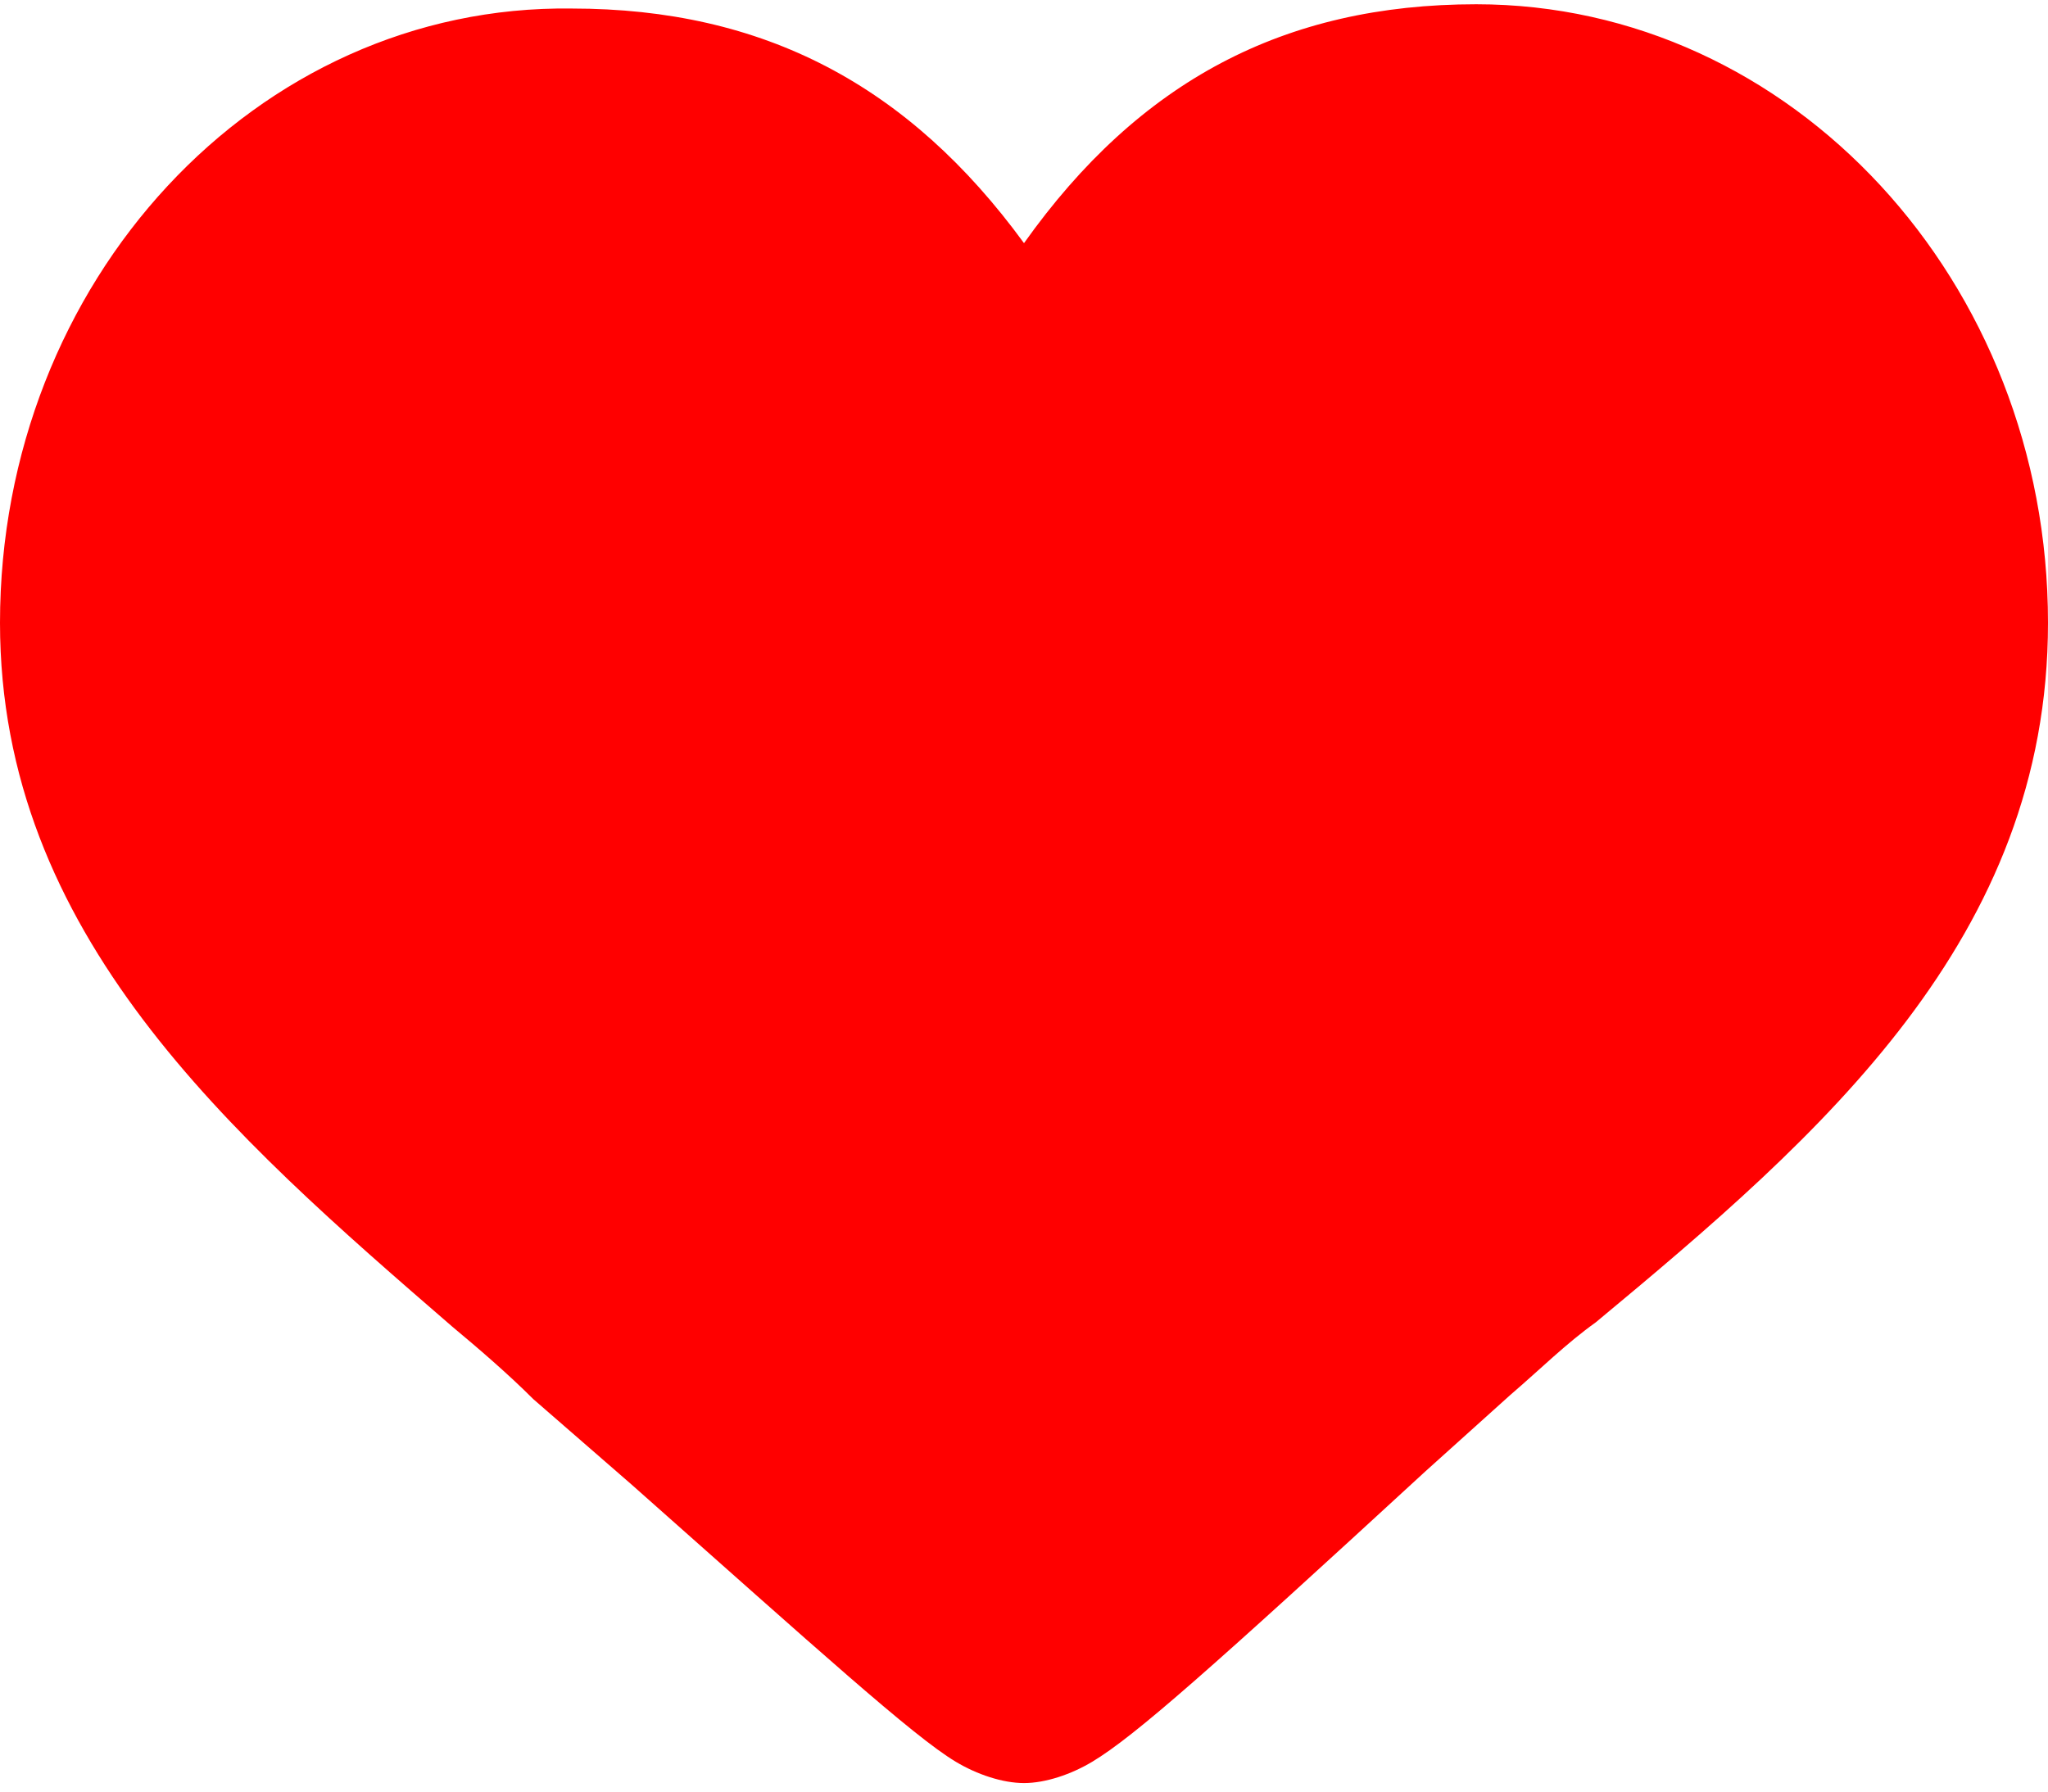 <svg width="48" height="42" viewBox="0 0 48 42" fill="none" xmlns="http://www.w3.org/2000/svg">
<path d="M34.6 0.1C30.1 0.1 26.7 1.9 24 5.7C21.3 2 17.9 0.2 13.4 0.2C6 0.1 0 6.6 0 14.6C0 21.9 5.4 26.6 10.6 31.1C11.2 31.6 11.9 32.2 12.5 32.8L14.8 34.8C19.2 38.7 21.4 40.7 22.4 41.3C22.9 41.6 23.5 41.8 24 41.8C24.5 41.8 25.1 41.6 25.6 41.3C26.6 40.7 28.4 39.1 33.4 34.5L35.4 32.7C36.1 32.1 36.7 31.5 37.4 31C42.7 26.6 48 22 48 14.6C48 6.6 42 0.1 34.6 0.1Z" fill="#FF0000"/>
</svg>
